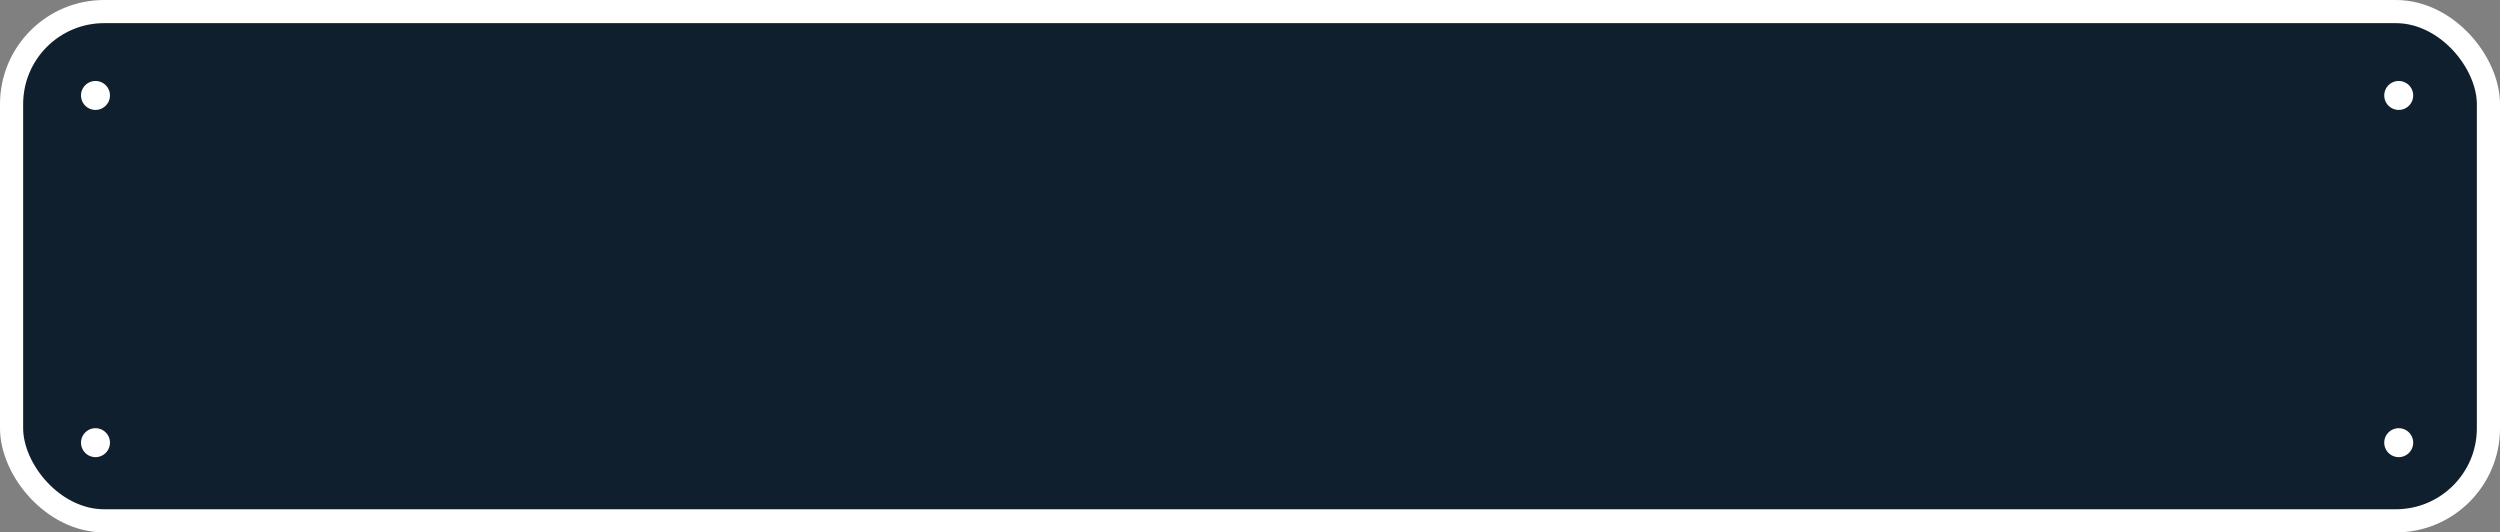 <svg xmlns="http://www.w3.org/2000/svg" width="216" height="46" viewBox="0 0 216 46">
  <rect x="0" y="0" width="216" height="46" fill="#808080" stroke="none"/>
  <defs>
    <style>
      .cls-1 {
        fill: #0f1f2e;
        stroke: #fff;
        stroke-width: 2px;
      }

      .cls-2 {
        fill: #fff;
      }
    </style>
  </defs>
  <g id="state" transform="translate(1 1)">
    <rect id="사각형_5856" data-name="사각형 5856" class="cls-1" width="214" height="44" rx="8"/>
    <path id="합치기_157" data-name="합치기 157" class="cls-2" d="M200.185,32.2a1.25,1.25,0,1,1,1.25,1.25A1.25,1.25,0,0,1,200.185,32.2Zm-199,0a1.25,1.25,0,1,1,1.25,1.25A1.25,1.25,0,0,1,1.185,32.2Zm199-30a1.25,1.25,0,1,1,1.25,1.25A1.25,1.25,0,0,1,200.185,2.2Zm-199,0a1.25,1.25,0,1,1,1.25,1.25A1.25,1.25,0,0,1,1.185,2.2Z" transform="translate(4.815 5.047)"/>
  </g>
</svg>
